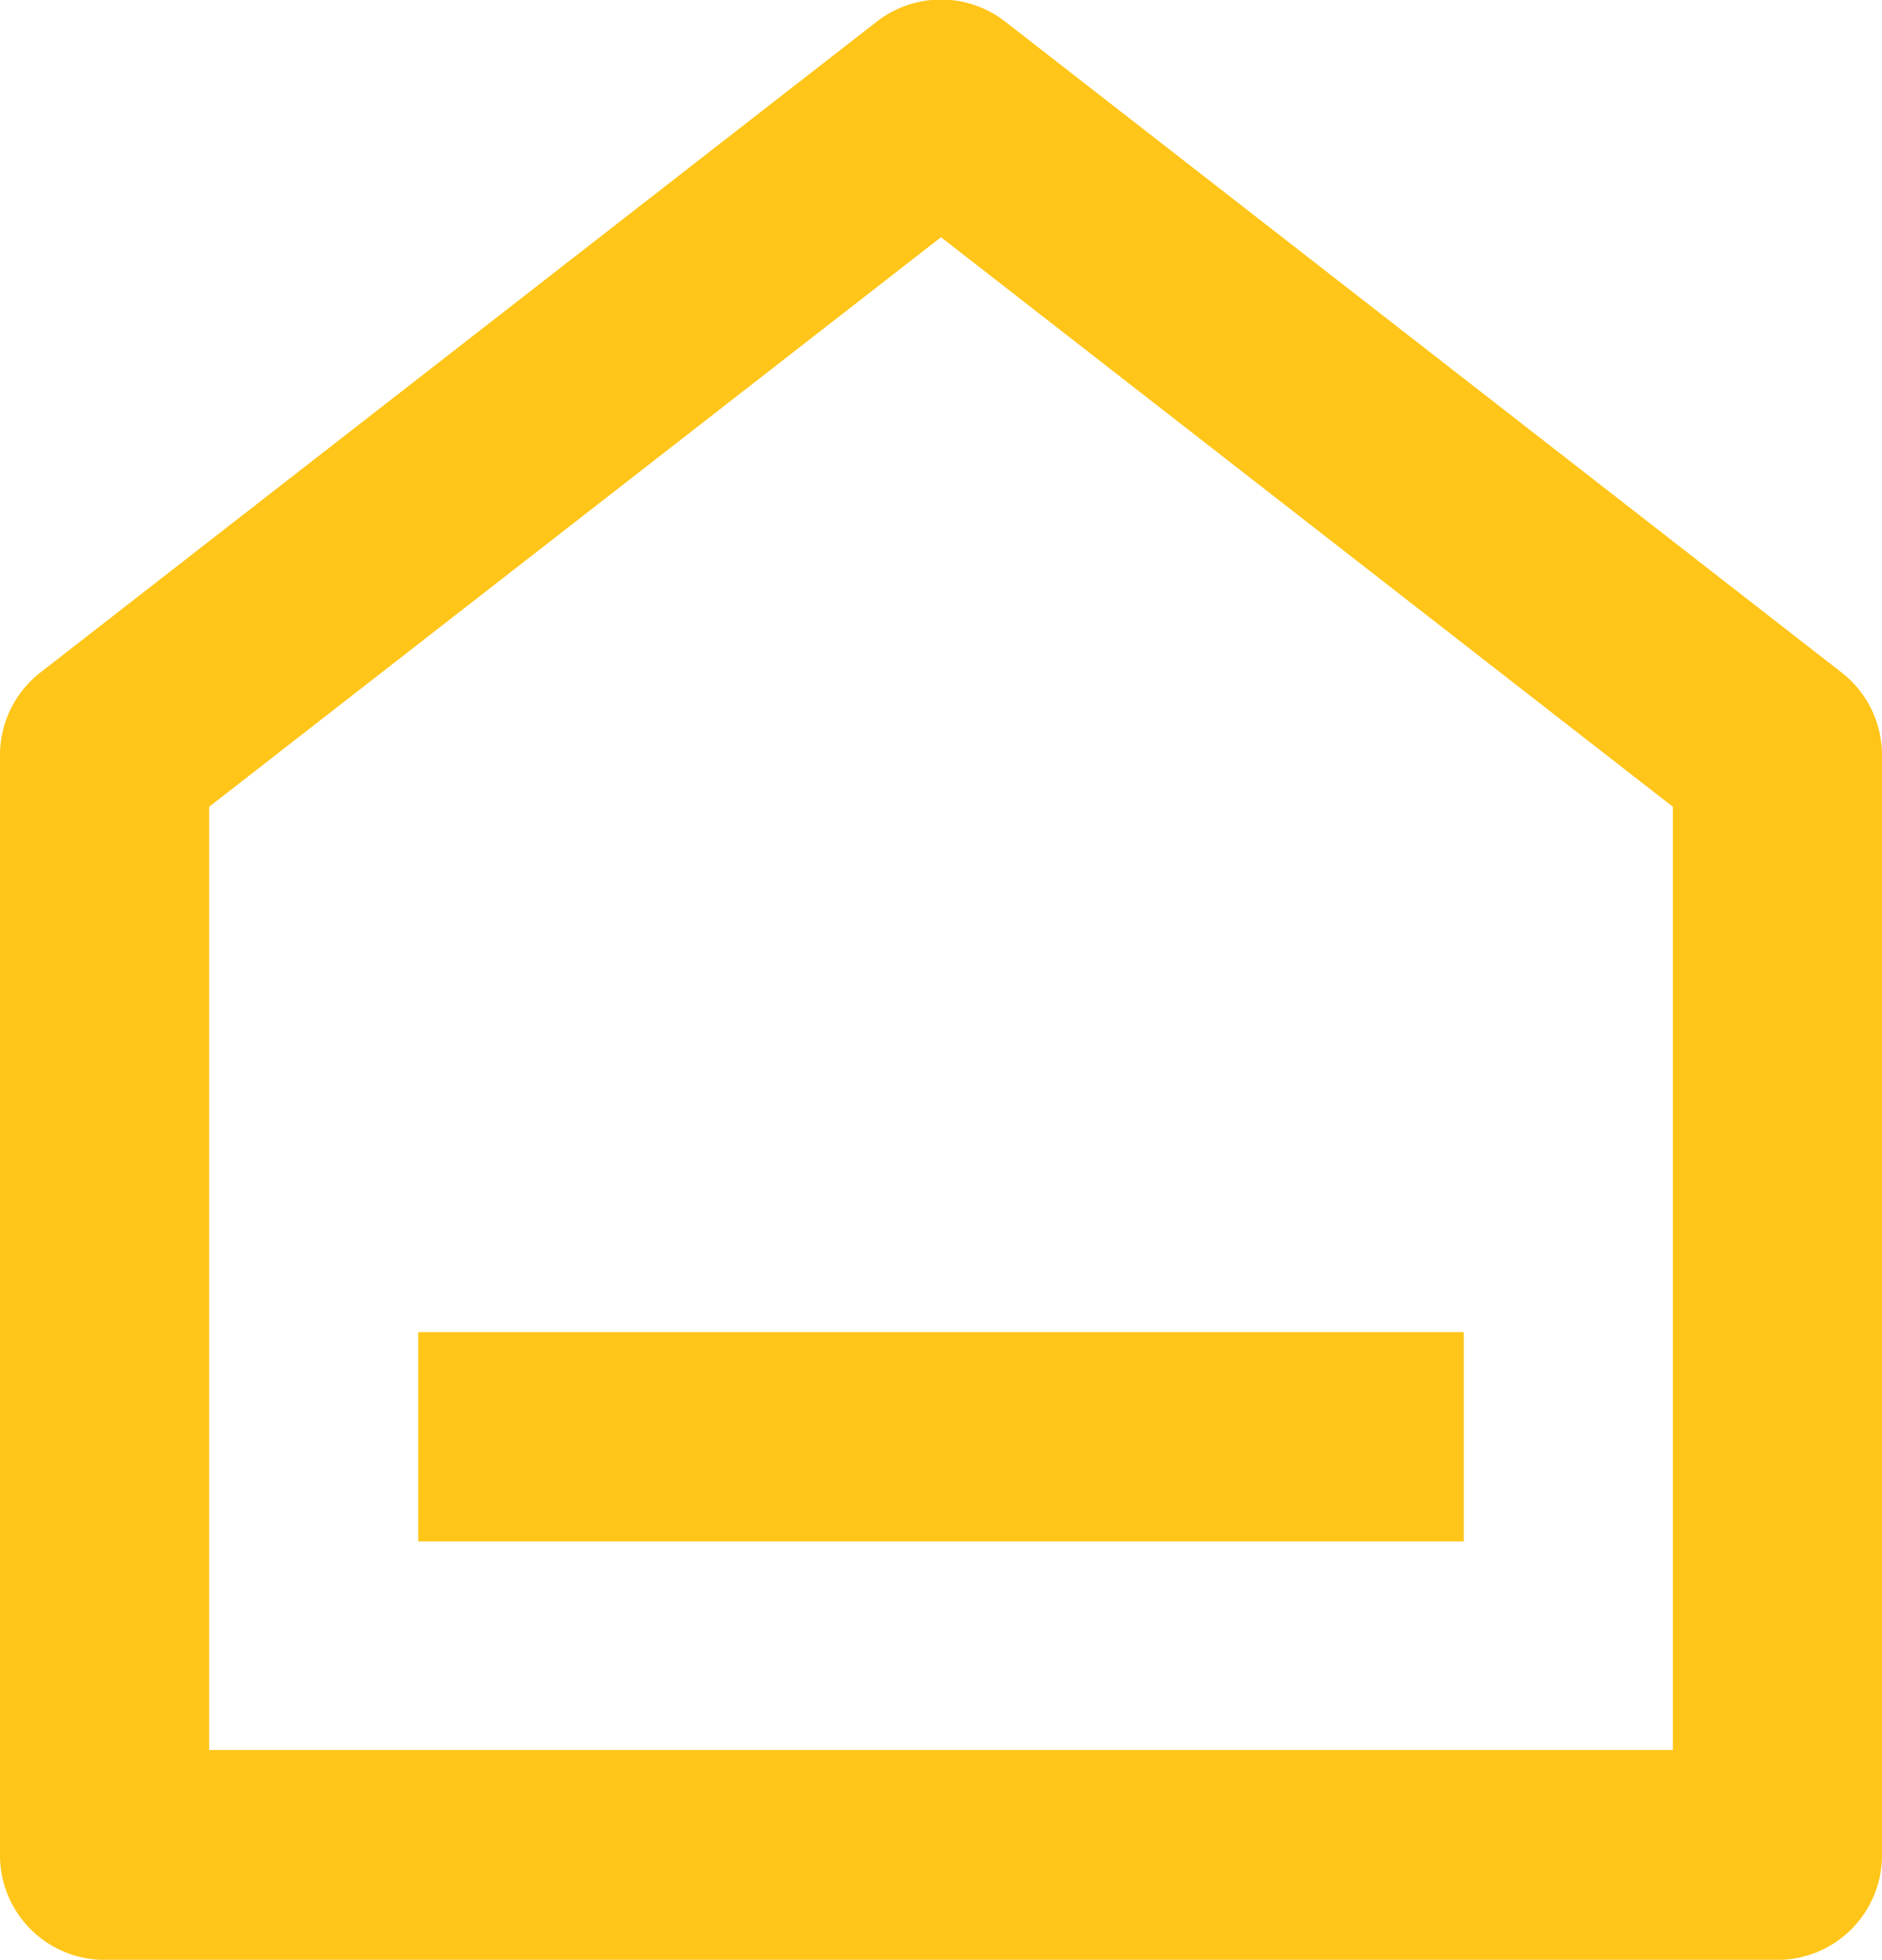 <svg xmlns="http://www.w3.org/2000/svg" width="15.854" height="16.499" viewBox="0 0 15.854 16.499">
  <path id="Path_10" data-name="Path 10" d="M18.854,17.886a.881.881,0,0,1-.881.881H3.881A.881.881,0,0,1,3,17.886V8.629a.881.881,0,0,1,.34-.7l7.046-5.48a.881.881,0,0,1,1.082,0l7.046,5.48a.881.881,0,0,1,.34.7ZM17.092,17V9.059L10.927,4.264,4.762,9.059V17ZM6.523,13.482h8.808v1.762H6.523Z" transform="translate(-3 -2.267)" fill="#ffc518"/>
</svg>
